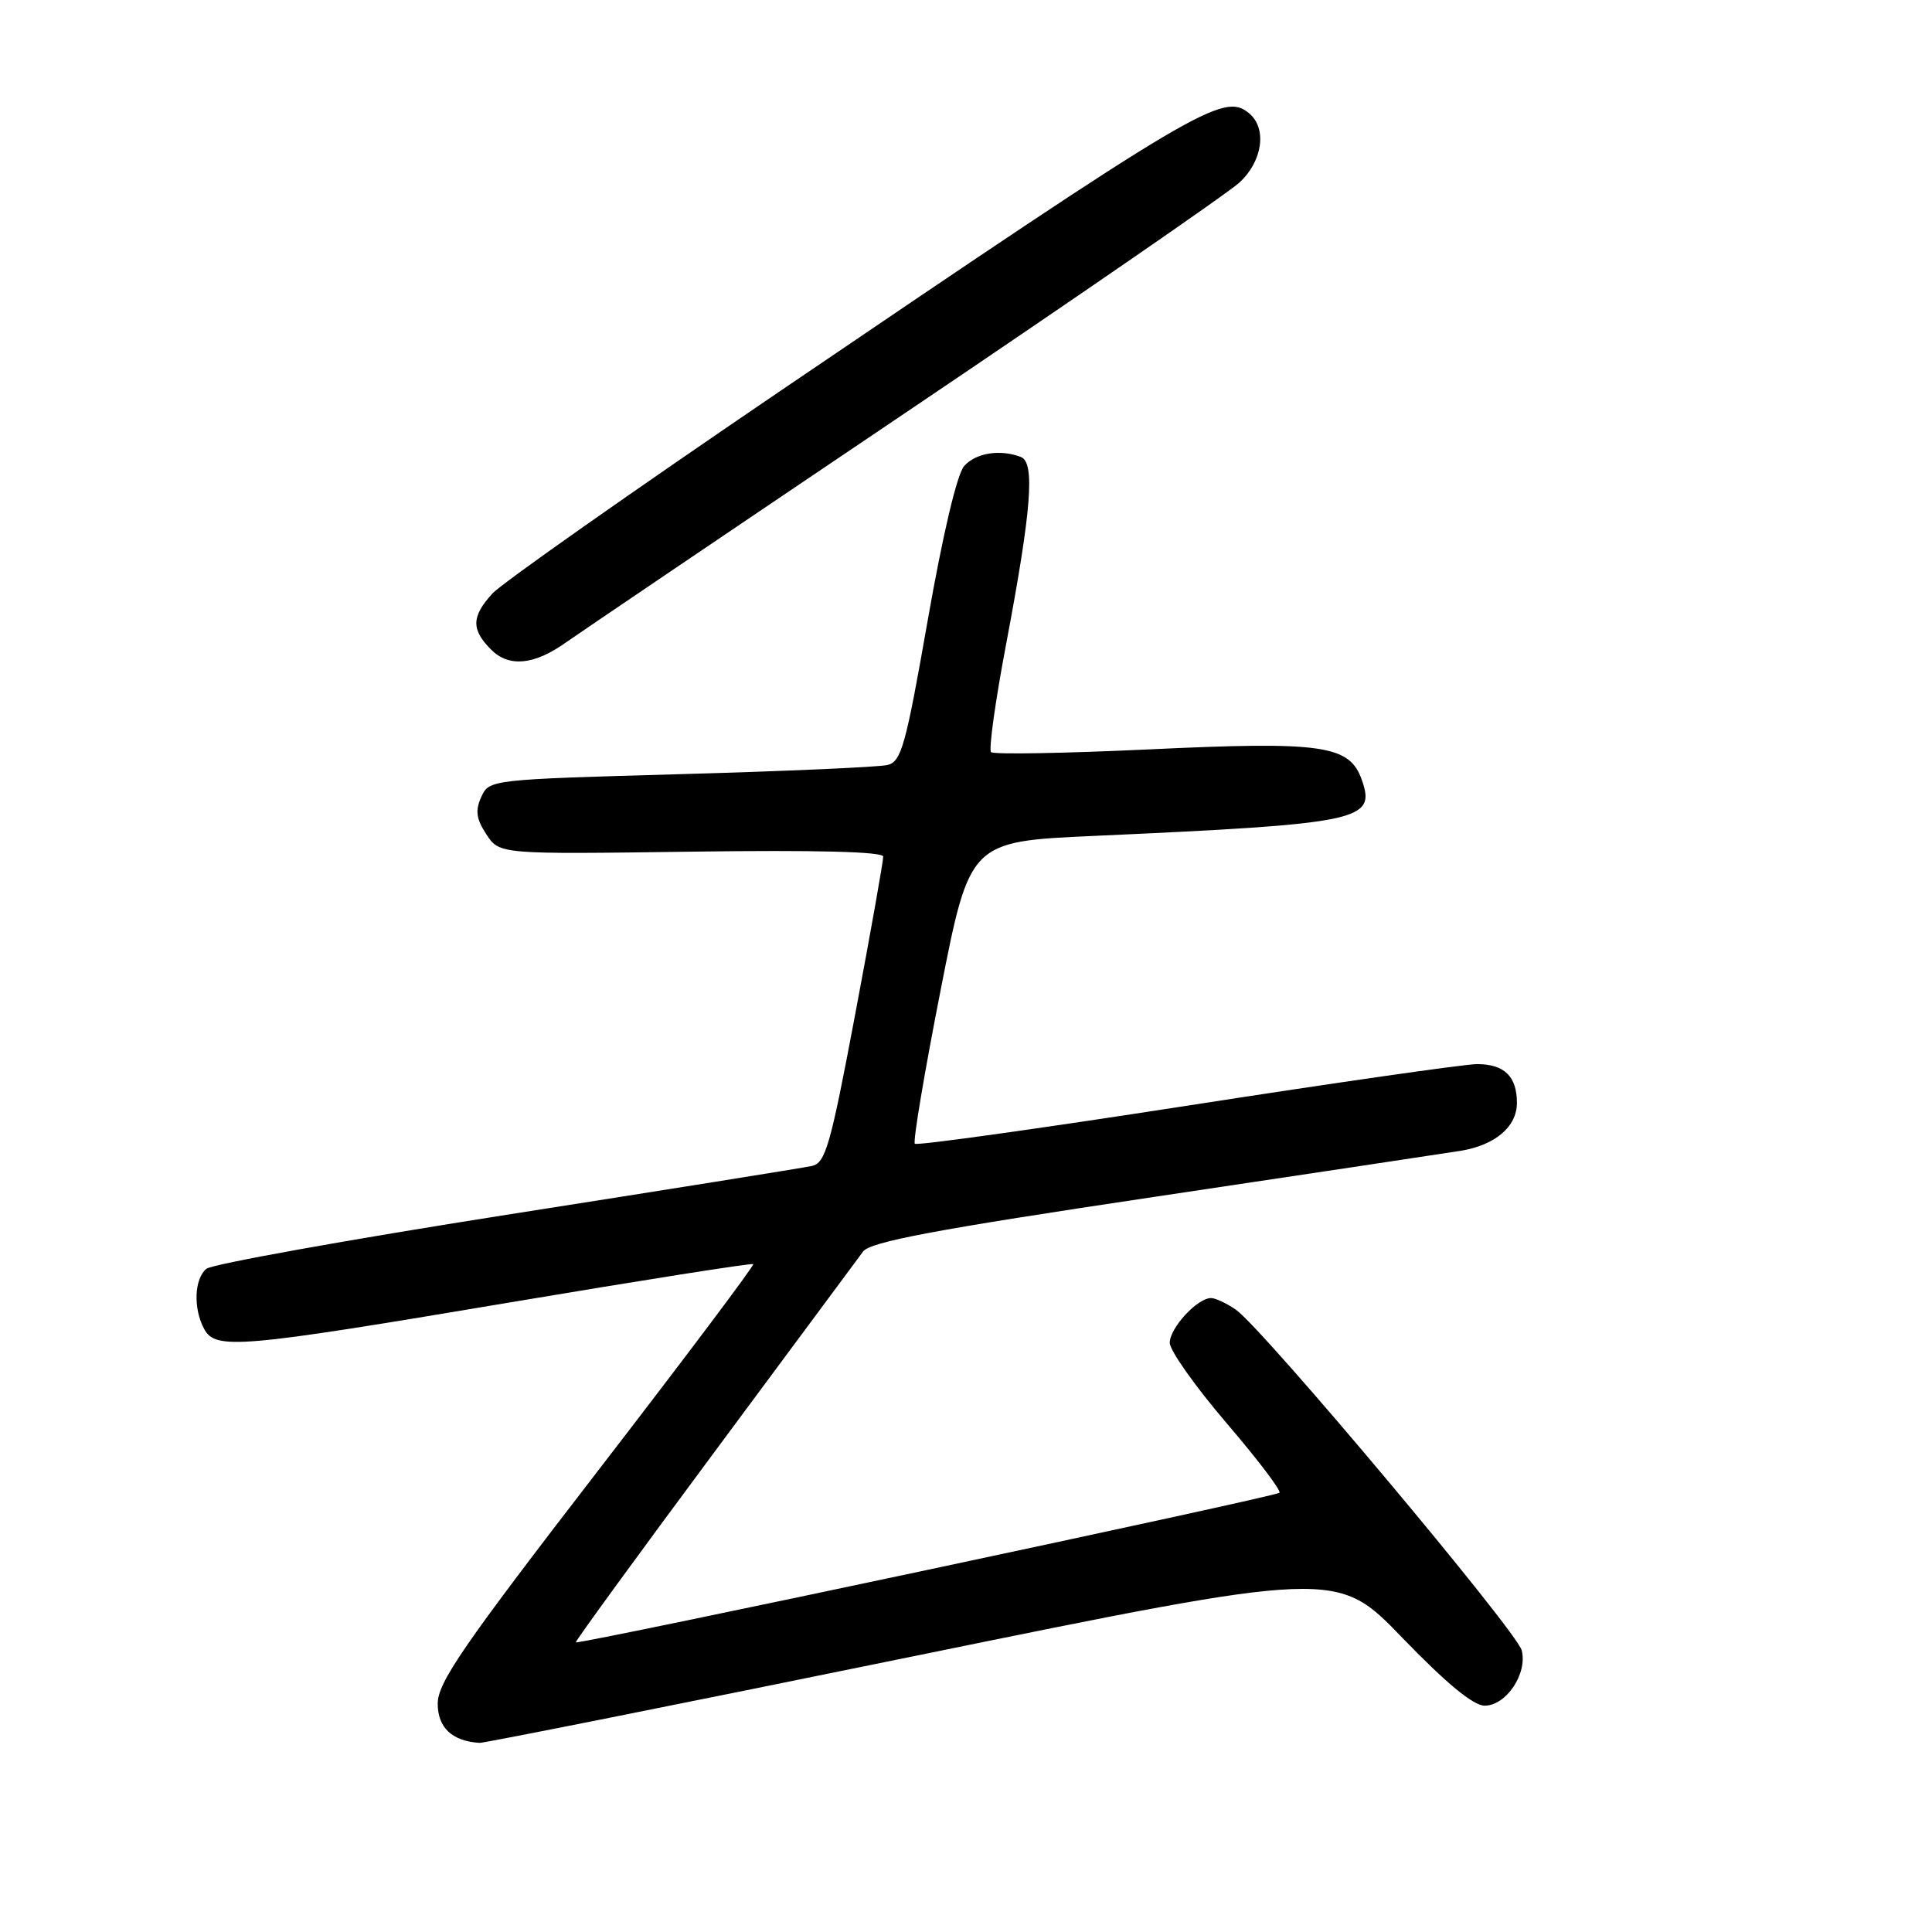 <?xml version="1.0" encoding="UTF-8" standalone="no"?>
<!DOCTYPE svg PUBLIC "-//W3C//DTD SVG 1.1//EN" "http://www.w3.org/Graphics/SVG/1.1/DTD/svg11.dtd" >
<svg xmlns="http://www.w3.org/2000/svg" xmlns:xlink="http://www.w3.org/1999/xlink" version="1.1" viewBox="0 0 256 256">
 <g >
 <path fill="currentColor"
d=" M 120.86 219.50 C 177.12 208.00 177.12 208.00 185.81 217.01 C 191.66 223.07 195.23 226.01 196.73 226.01 C 199.58 226.00 202.41 221.78 201.64 218.69 C 201.00 216.16 167.38 176.08 163.77 173.55 C 162.55 172.70 161.06 172.00 160.47 172.00 C 158.65 172.00 155.00 175.96 155.00 177.93 C 155.00 178.95 158.38 183.72 162.51 188.55 C 166.64 193.37 169.80 197.53 169.53 197.80 C 169.02 198.32 76.64 217.95 76.30 217.62 C 76.18 217.51 84.43 206.19 94.62 192.46 C 104.81 178.73 113.69 166.75 114.36 165.84 C 115.30 164.55 123.78 162.95 153.03 158.58 C 173.64 155.50 191.87 152.76 193.53 152.49 C 198.13 151.74 201.00 149.29 201.00 146.14 C 201.00 142.62 199.33 141.00 195.70 141.00 C 194.10 141.00 176.80 143.48 157.25 146.52 C 137.70 149.55 121.49 151.82 121.22 151.55 C 120.95 151.29 122.48 142.17 124.62 131.29 C 128.50 111.50 128.50 111.50 145.00 110.76 C 180.32 109.16 182.35 108.74 180.45 103.35 C 178.83 98.72 175.28 98.21 152.21 99.30 C 141.05 99.82 131.65 99.99 131.32 99.66 C 130.99 99.33 131.89 92.86 133.33 85.28 C 136.68 67.55 137.17 61.28 135.27 60.55 C 132.52 59.50 129.30 60.01 127.76 61.75 C 126.81 62.82 124.93 70.79 122.93 82.18 C 120.00 98.88 119.44 100.92 117.58 101.37 C 116.44 101.64 104.10 102.19 90.16 102.58 C 64.96 103.29 64.82 103.30 63.77 105.60 C 62.95 107.41 63.10 108.50 64.45 110.56 C 66.18 113.20 66.18 113.20 91.59 112.85 C 108.08 112.62 117.01 112.85 117.03 113.50 C 117.05 114.05 115.39 123.40 113.34 134.28 C 110.03 151.87 109.39 154.11 107.56 154.50 C 106.43 154.75 88.22 157.66 67.10 160.97 C 45.98 164.29 28.10 167.51 27.35 168.12 C 25.74 169.46 25.59 173.36 27.04 176.07 C 28.55 178.89 31.52 178.64 67.50 172.59 C 85.10 169.63 99.64 167.34 99.81 167.50 C 99.99 167.66 90.65 180.08 79.06 195.11 C 61.36 218.07 58.00 222.95 58.00 225.74 C 58.00 228.93 59.92 230.72 63.55 230.94 C 64.13 230.97 89.92 225.83 120.86 219.50 Z  M 75.00 85.12 C 76.38 84.14 96.40 70.59 119.50 55.02 C 142.60 39.45 162.74 25.57 164.25 24.17 C 167.31 21.34 167.91 17.00 165.51 15.01 C 162.13 12.20 158.94 14.09 103.50 51.73 C 83.70 65.18 66.49 77.29 65.25 78.64 C 62.45 81.71 62.42 83.42 65.09 86.09 C 67.45 88.45 70.80 88.12 75.00 85.12 Z "/>
</g>
</svg>